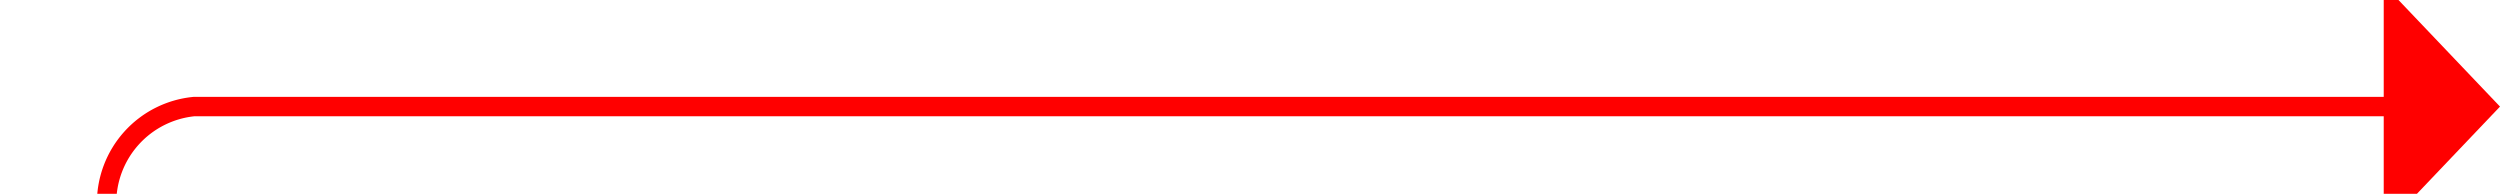 ﻿<?xml version="1.0" encoding="utf-8"?>
<svg version="1.1" xmlns:xlink="http://www.w3.org/1999/xlink" width="129px" height="10px" preserveAspectRatio="xMinYMid meet" viewBox="745 190  129 8" xmlns="http://www.w3.org/2000/svg">
  <path d="M 869 194.5  L 755 194.5  A 5 5 0 0 0 750.5 199.5 L 750.5 206  " stroke-width="1" stroke="#ff0000" fill="none" />
  <path d="M 868 200.8  L 874 194.5  L 868 188.2  L 868 200.8  Z " fill-rule="nonzero" fill="#ff0000" stroke="none" />
</svg>